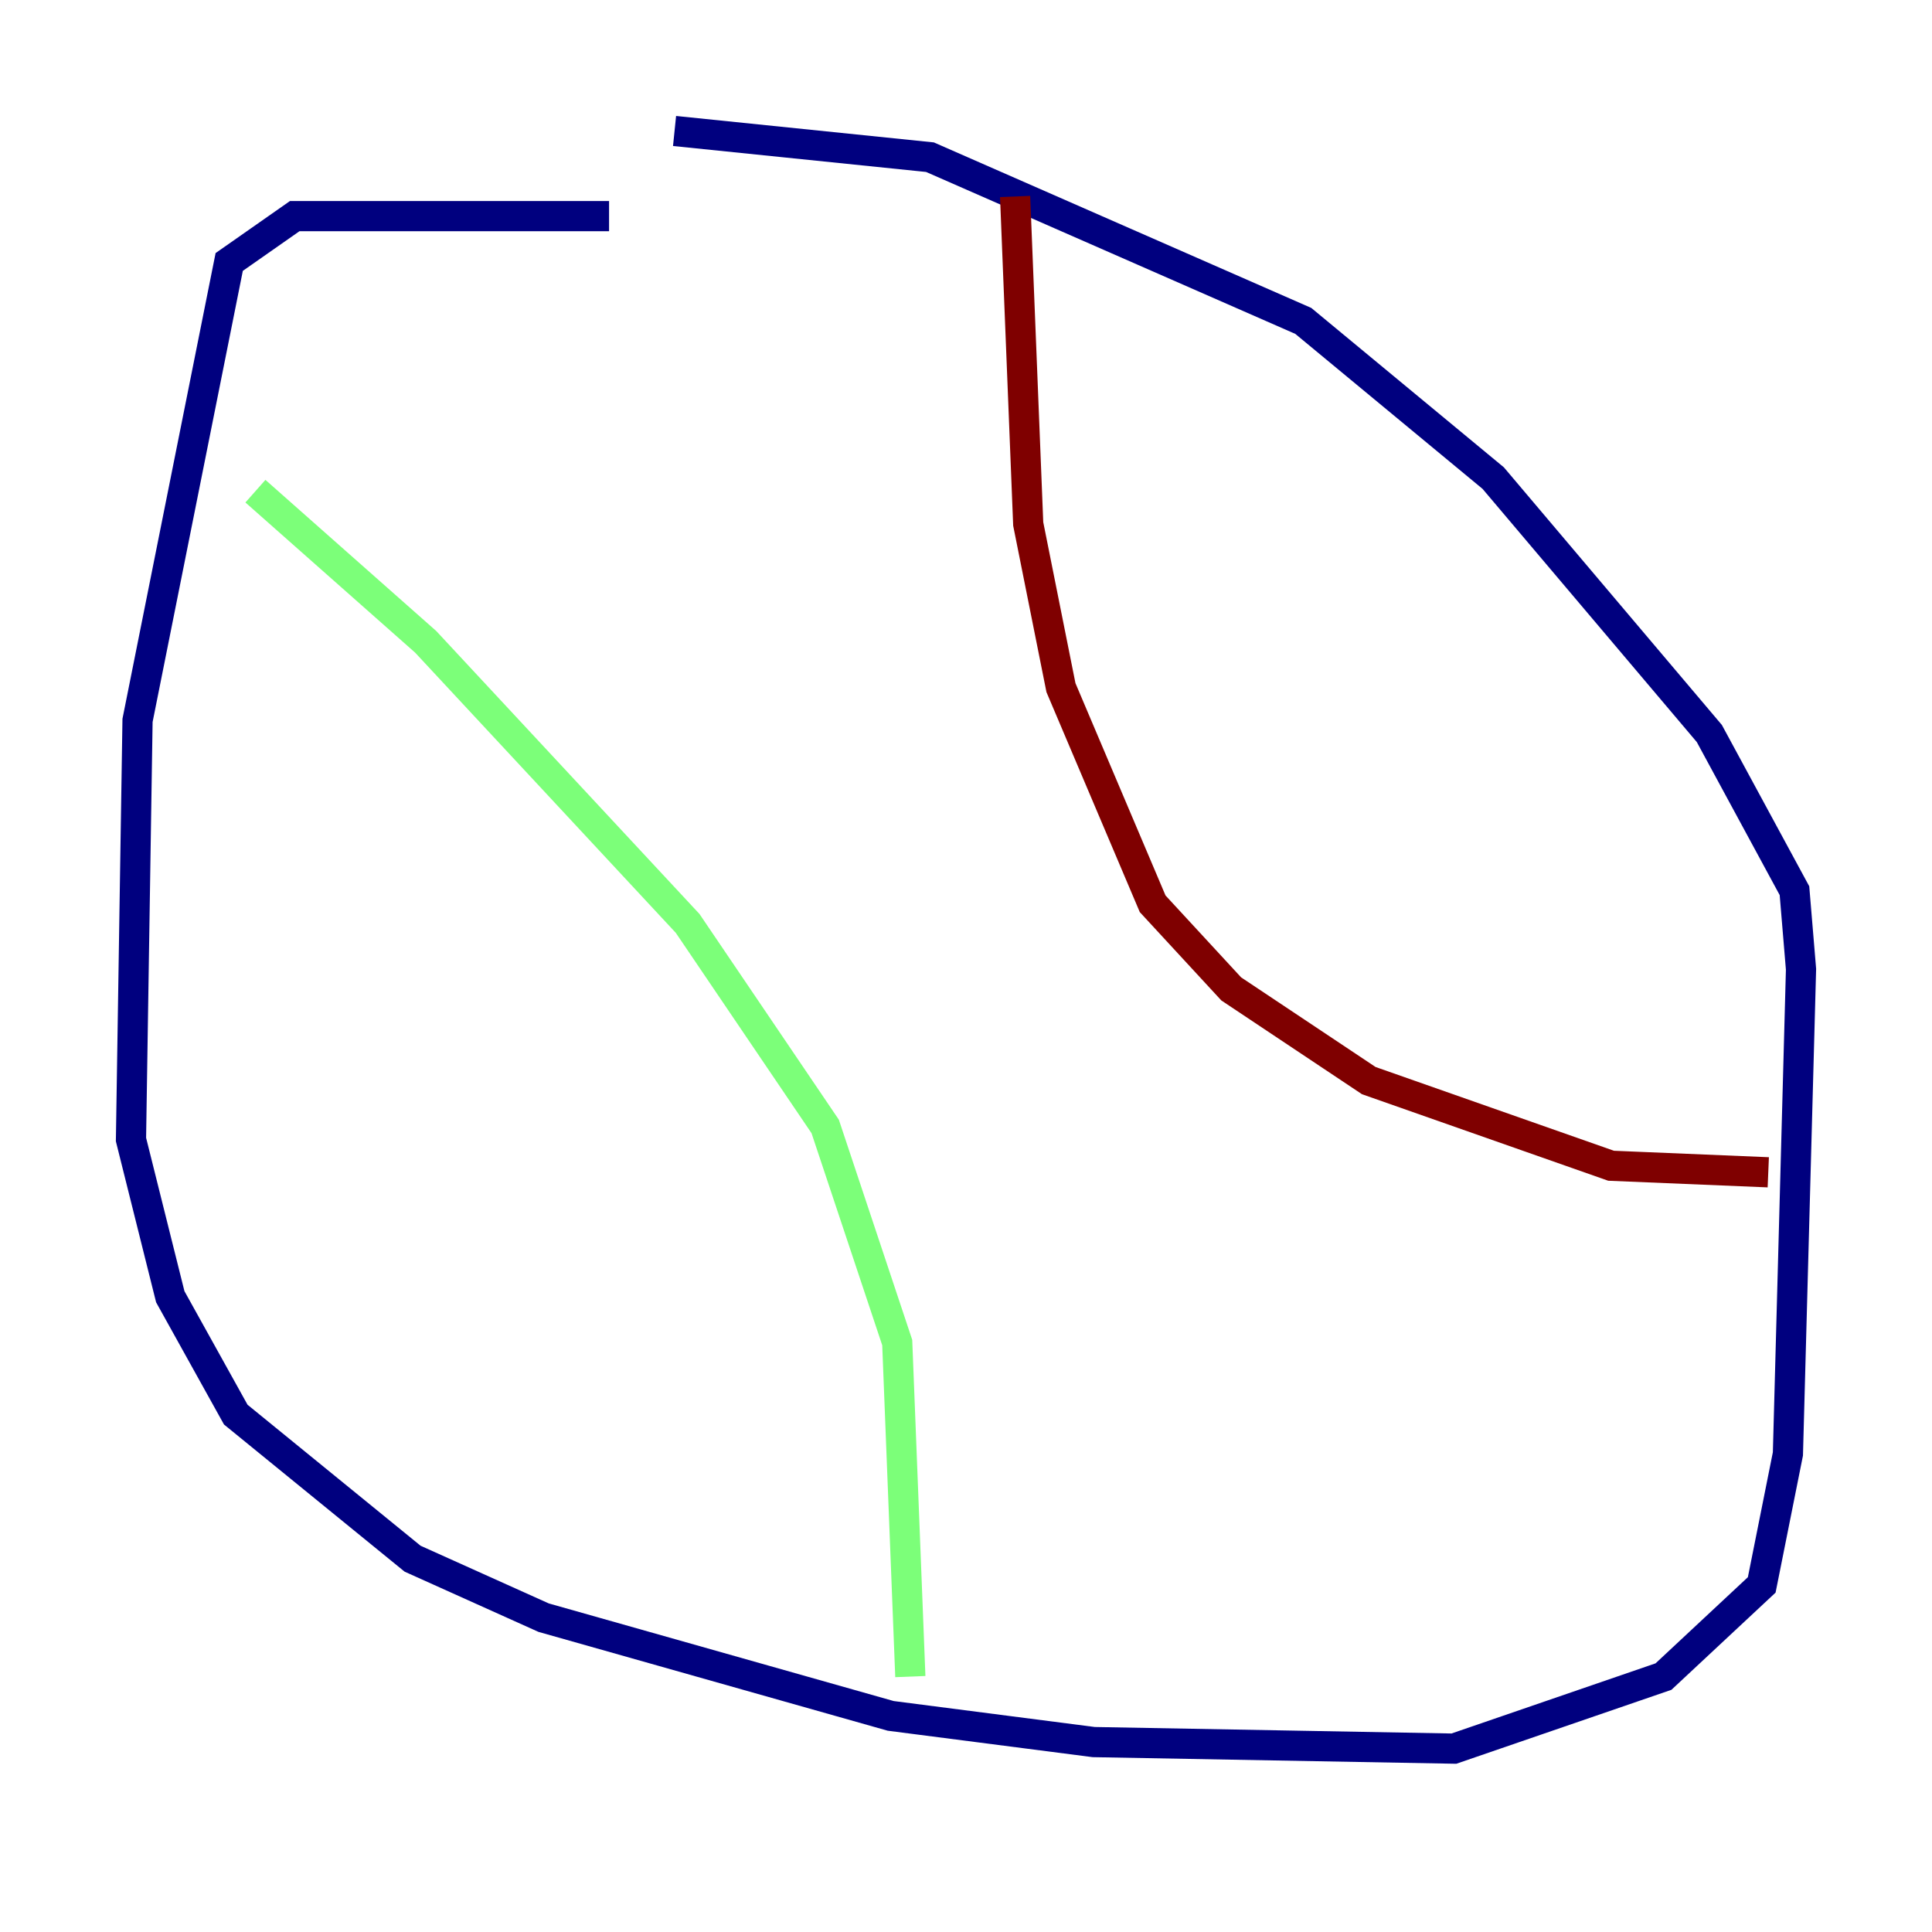 <?xml version="1.0" encoding="utf-8" ?>
<svg baseProfile="tiny" height="128" version="1.2" viewBox="0,0,128,128" width="128" xmlns="http://www.w3.org/2000/svg" xmlns:ev="http://www.w3.org/2001/xml-events" xmlns:xlink="http://www.w3.org/1999/xlink"><defs /><polyline fill="none" points="40.352,14.319 19.525,14.319 15.186,17.356 9.112,47.729 8.678,75.498 11.281,85.912 15.62,93.722 27.336,103.268 36.014,107.173 59.01,113.681 72.461,115.417 96.325,115.851 110.21,111.078 116.719,105.003 118.454,96.325 119.322,64.217 118.888,59.01 113.248,48.597 98.929,31.675 86.346,21.261 61.614,10.414 44.691,8.678" stroke="#00007f" stroke-width="2" /><polyline fill="none" points="16.922,32.542 28.203,42.522 45.559,61.18 54.671,74.63 59.444,88.949 60.312,111.078" stroke="#7cff79" stroke-width="2" /><polyline fill="none" points="67.254,13.017 68.122,34.712 70.291,45.559 76.366,59.878 81.573,65.519 90.685,71.593 106.739,77.234 117.153,77.668" stroke="#7f0000" stroke-width="2" /></svg>